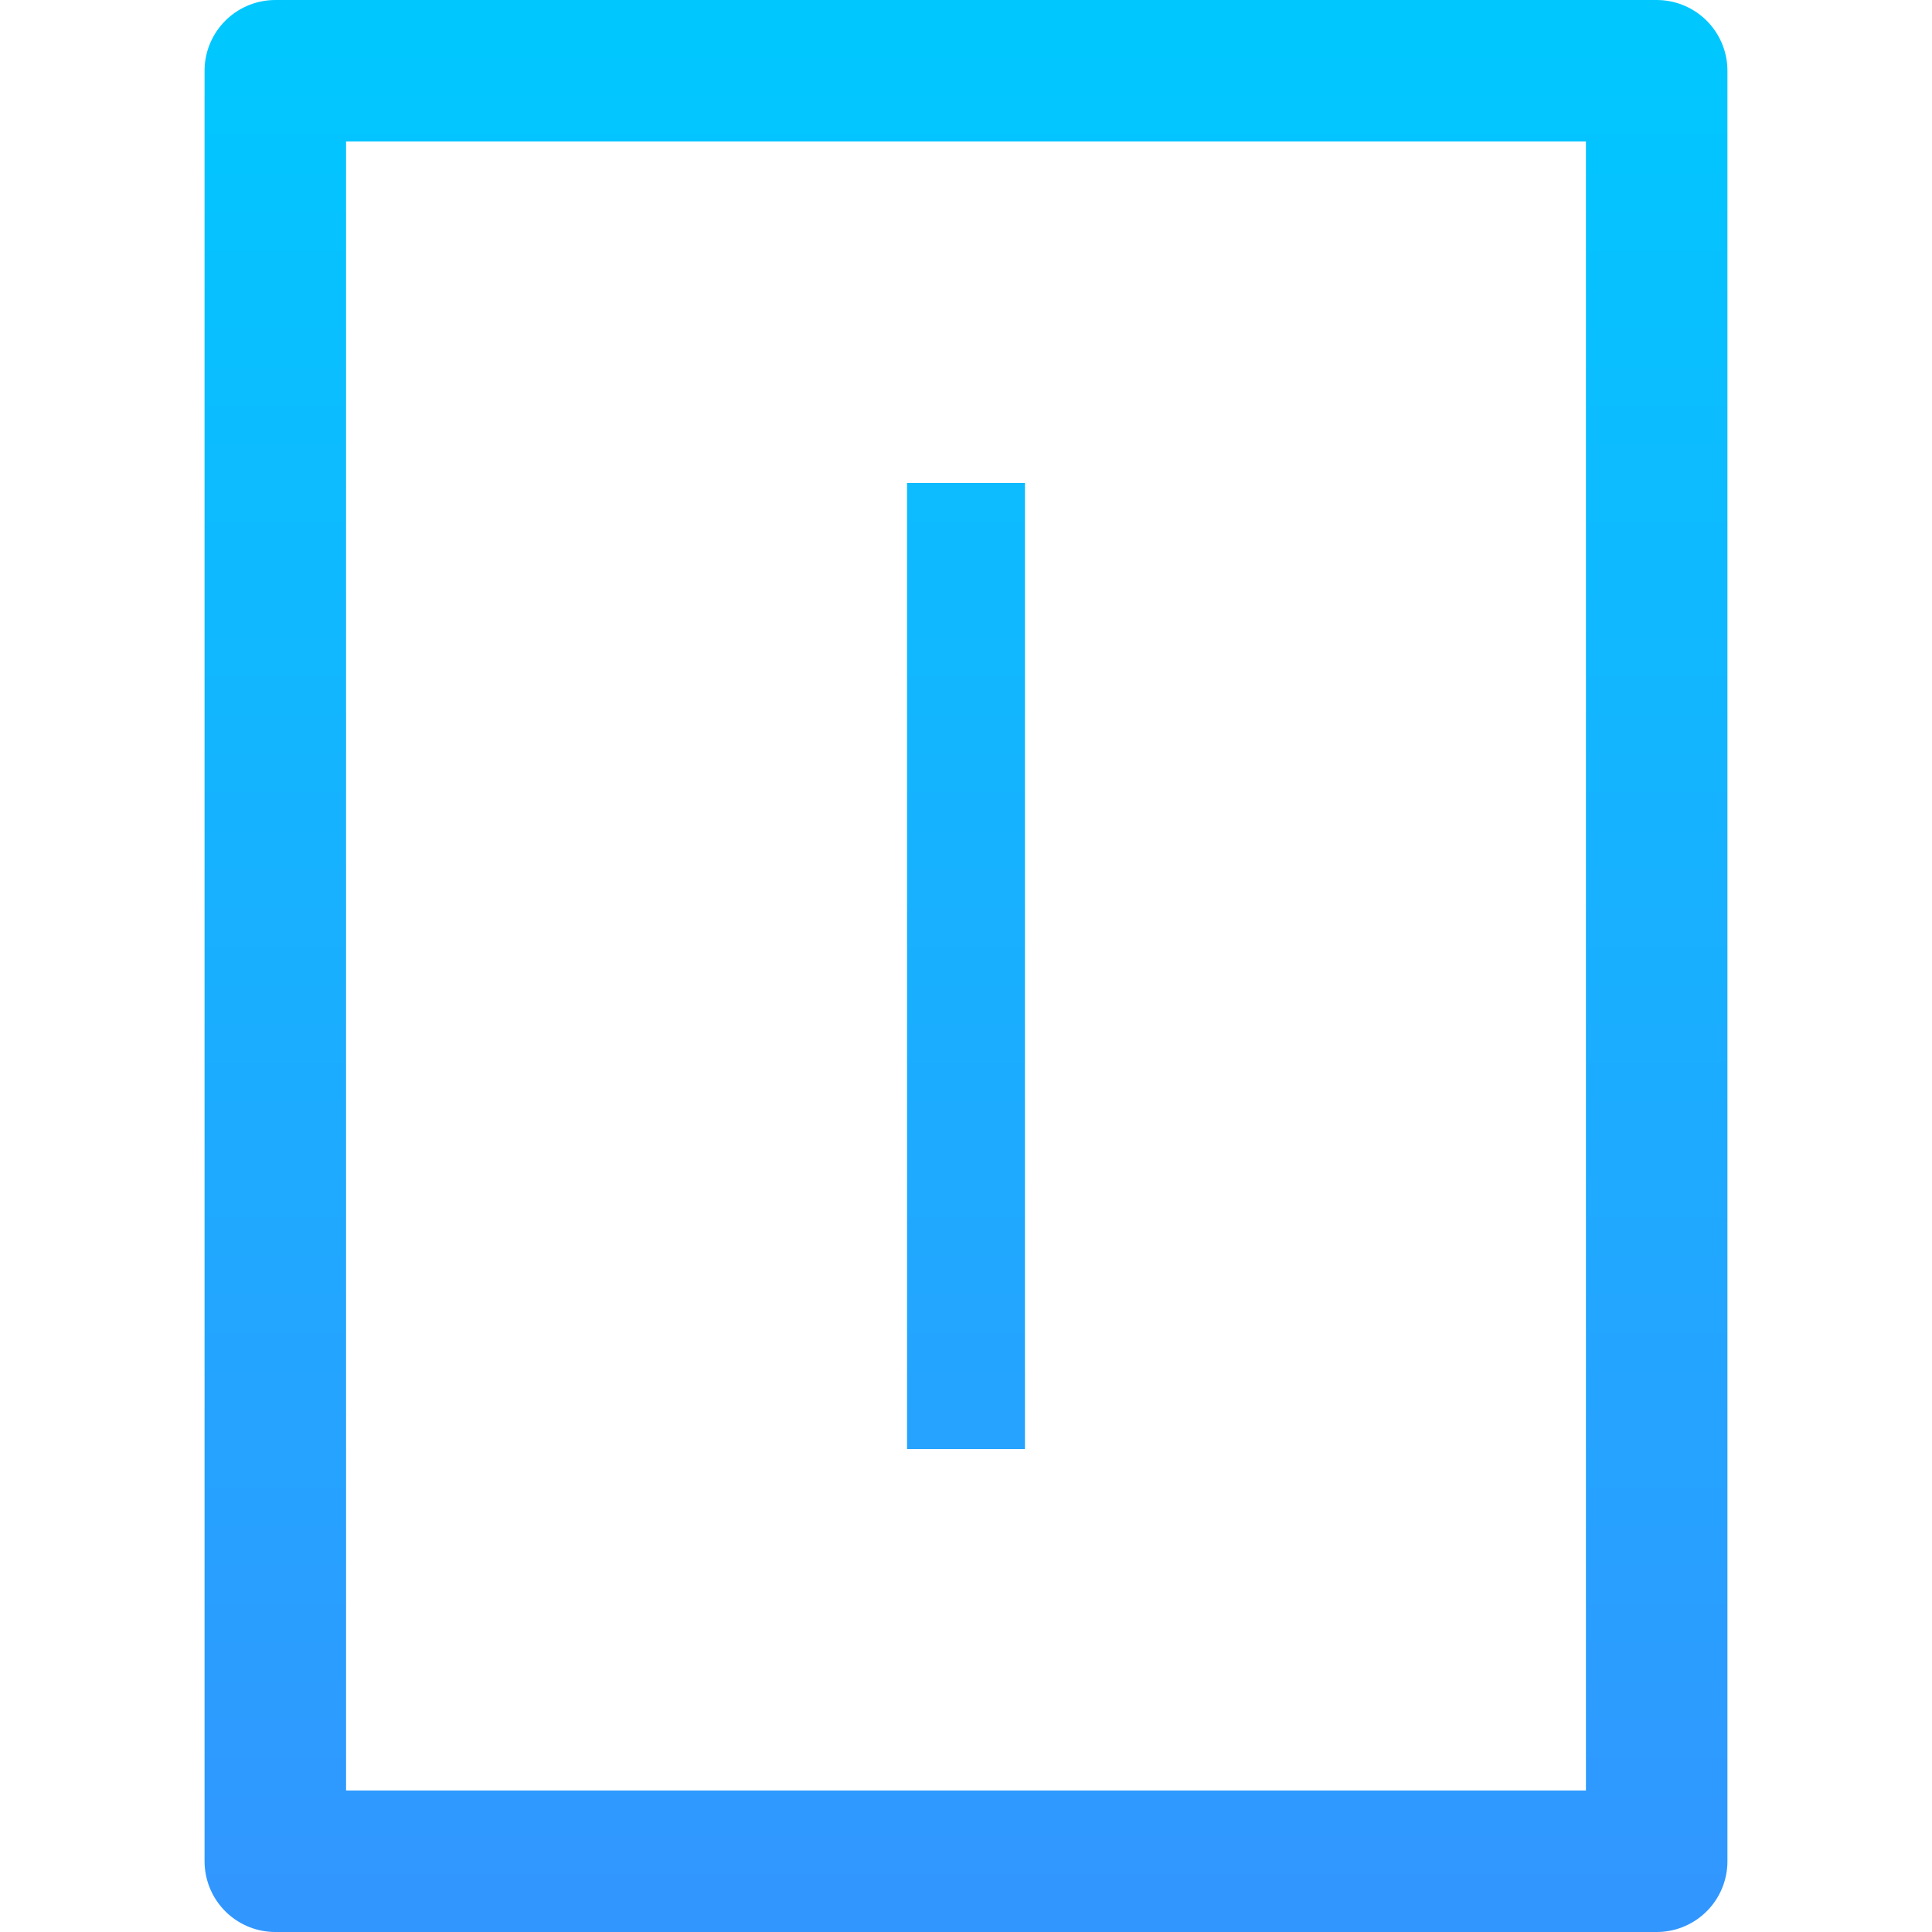 <?xml version="1.0" encoding="UTF-8" standalone="no"?>
<!-- Created with Inkscape (http://www.inkscape.org/) -->

<svg
   xmlns:dc="http://purl.org/dc/elements/1.1/"
   xmlns:cc="http://creativecommons.org/ns#"
   xmlns:rdf="http://www.w3.org/1999/02/22-rdf-syntax-ns#"
   xmlns:svg="http://www.w3.org/2000/svg"
   xmlns="http://www.w3.org/2000/svg"
   xmlns:xlink="http://www.w3.org/1999/xlink"
   xmlns:sodipodi="http://sodipodi.sourceforge.net/DTD/sodipodi-0.dtd"
   xmlns:inkscape="http://www.inkscape.org/namespaces/inkscape"
   width="512"
   height="512"
   id="svg4359"
   version="1.1"
   inkscape:version="0.91 r13725"
   sodipodi:docname="DocumentNew.svg">
  <defs
     id="defs4361">
    <linearGradient
       inkscape:collect="always"
       id="linearGradient4168">
      <stop
         style="stop-color:#3296ff;stop-opacity:1"
         offset="0"
         id="stop4170" />
      <stop
         style="stop-color:#00c8ff;stop-opacity:1"
         offset="1"
         id="stop4172" />
    </linearGradient>
    <linearGradient
       inkscape:collect="always"
       xlink:href="#linearGradient4168"
       id="linearGradient4182"
       x1="255"
       y1="69.232"
       x2="255"
       y2="-483.232"
       gradientUnits="userSpaceOnUse"
       gradientTransform="matrix(0.925,0,0,0.927,19.052,-15.161)" />
    <linearGradient
       inkscape:collect="always"
       xlink:href="#linearGradient4168"
       id="linearGradient4228"
       x1="-498.23"
       y1="222.861"
       x2="-498.23"
       y2="-801.139"
       gradientUnits="userSpaceOnUse" />
  </defs>
  <sodipodi:namedview
     id="base"
     pagecolor="#ffffff"
     bordercolor="#666666"
     borderopacity="1.0"
     inkscape:pageopacity="0.0"
     inkscape:pageshadow="2"
     inkscape:zoom="0.2783203"
     inkscape:cx="-26.248001"
     inkscape:cy="-836.21362"
     inkscape:current-layer="layer1"
     showgrid="false"
     inkscape:grid-bbox="true"
     inkscape:document-units="px"
     inkscape:window-width="2493"
     inkscape:window-height="1416"
     inkscape:window-x="1147"
     inkscape:window-y="263"
     inkscape:window-maximized="1"
     inkscape:showpageshadow="false"
     borderlayer="true"
     showguides="true"
     fit-margin-top="0"
     fit-margin-left="0"
     fit-margin-right="0"
     fit-margin-bottom="0"
     inkscape:snap-bbox="true"
     inkscape:snap-bbox-edge-midpoints="true"
     inkscape:bbox-nodes="true"
     inkscape:snap-object-midpoints="true"
     inkscape:snap-midpoints="true">
    <inkscape:grid
       type="xygrid"
       id="grid4105"
       originx="1px"
       originy="1px" />
  </sodipodi:namedview>
  <g
     id="layer1"
     inkscape:label="Layer 1"
     inkscape:groupmode="layer"
     transform="translate(1,463)">
    <rect
       style="opacity:1;fill:#000000;fill-opacity:0;fill-rule:evenodd;stroke:url(#linearGradient4182);stroke-width:37.5;stroke-linecap:butt;stroke-linejoin:round;stroke-miterlimit:4;stroke-dasharray:none;stroke-opacity:1"
       id="rect4158"
       width="366.077"
       height="474.5"
       x="71.961"
       y="-444.25" />
    <g
       id="g4218"
       transform="matrix(0.5,0,0,0.5,504.115,-62.431)"
       style="stroke-width:62.5;stroke-miterlimit:4;stroke-dasharray:none;stroke:url(#linearGradient4228)">
      <path
         inkscape:connector-curvature="0"
         id="path4214"
         d="m -498.23,-545.139 0,512"
         style="fill:none;fill-rule:evenodd;stroke:url(#linearGradient4228);stroke-width:62.5;stroke-linecap:butt;stroke-linejoin:miter;stroke-miterlimit:4;stroke-dasharray:none;stroke-opacity:1" />
      <path
         inkscape:connector-curvature="0"
         id="path4216"
         d="m -753.73,-289.639 512,0"
         style="fill:none;fill-rule:evenodd;stroke:url(#linearGradient4228);stroke-width:62.5;stroke-linecap:butt;stroke-linejoin:miter;stroke-miterlimit:4;stroke-dasharray:none;stroke-opacity:1" />
    </g>
  </g>
</svg>
